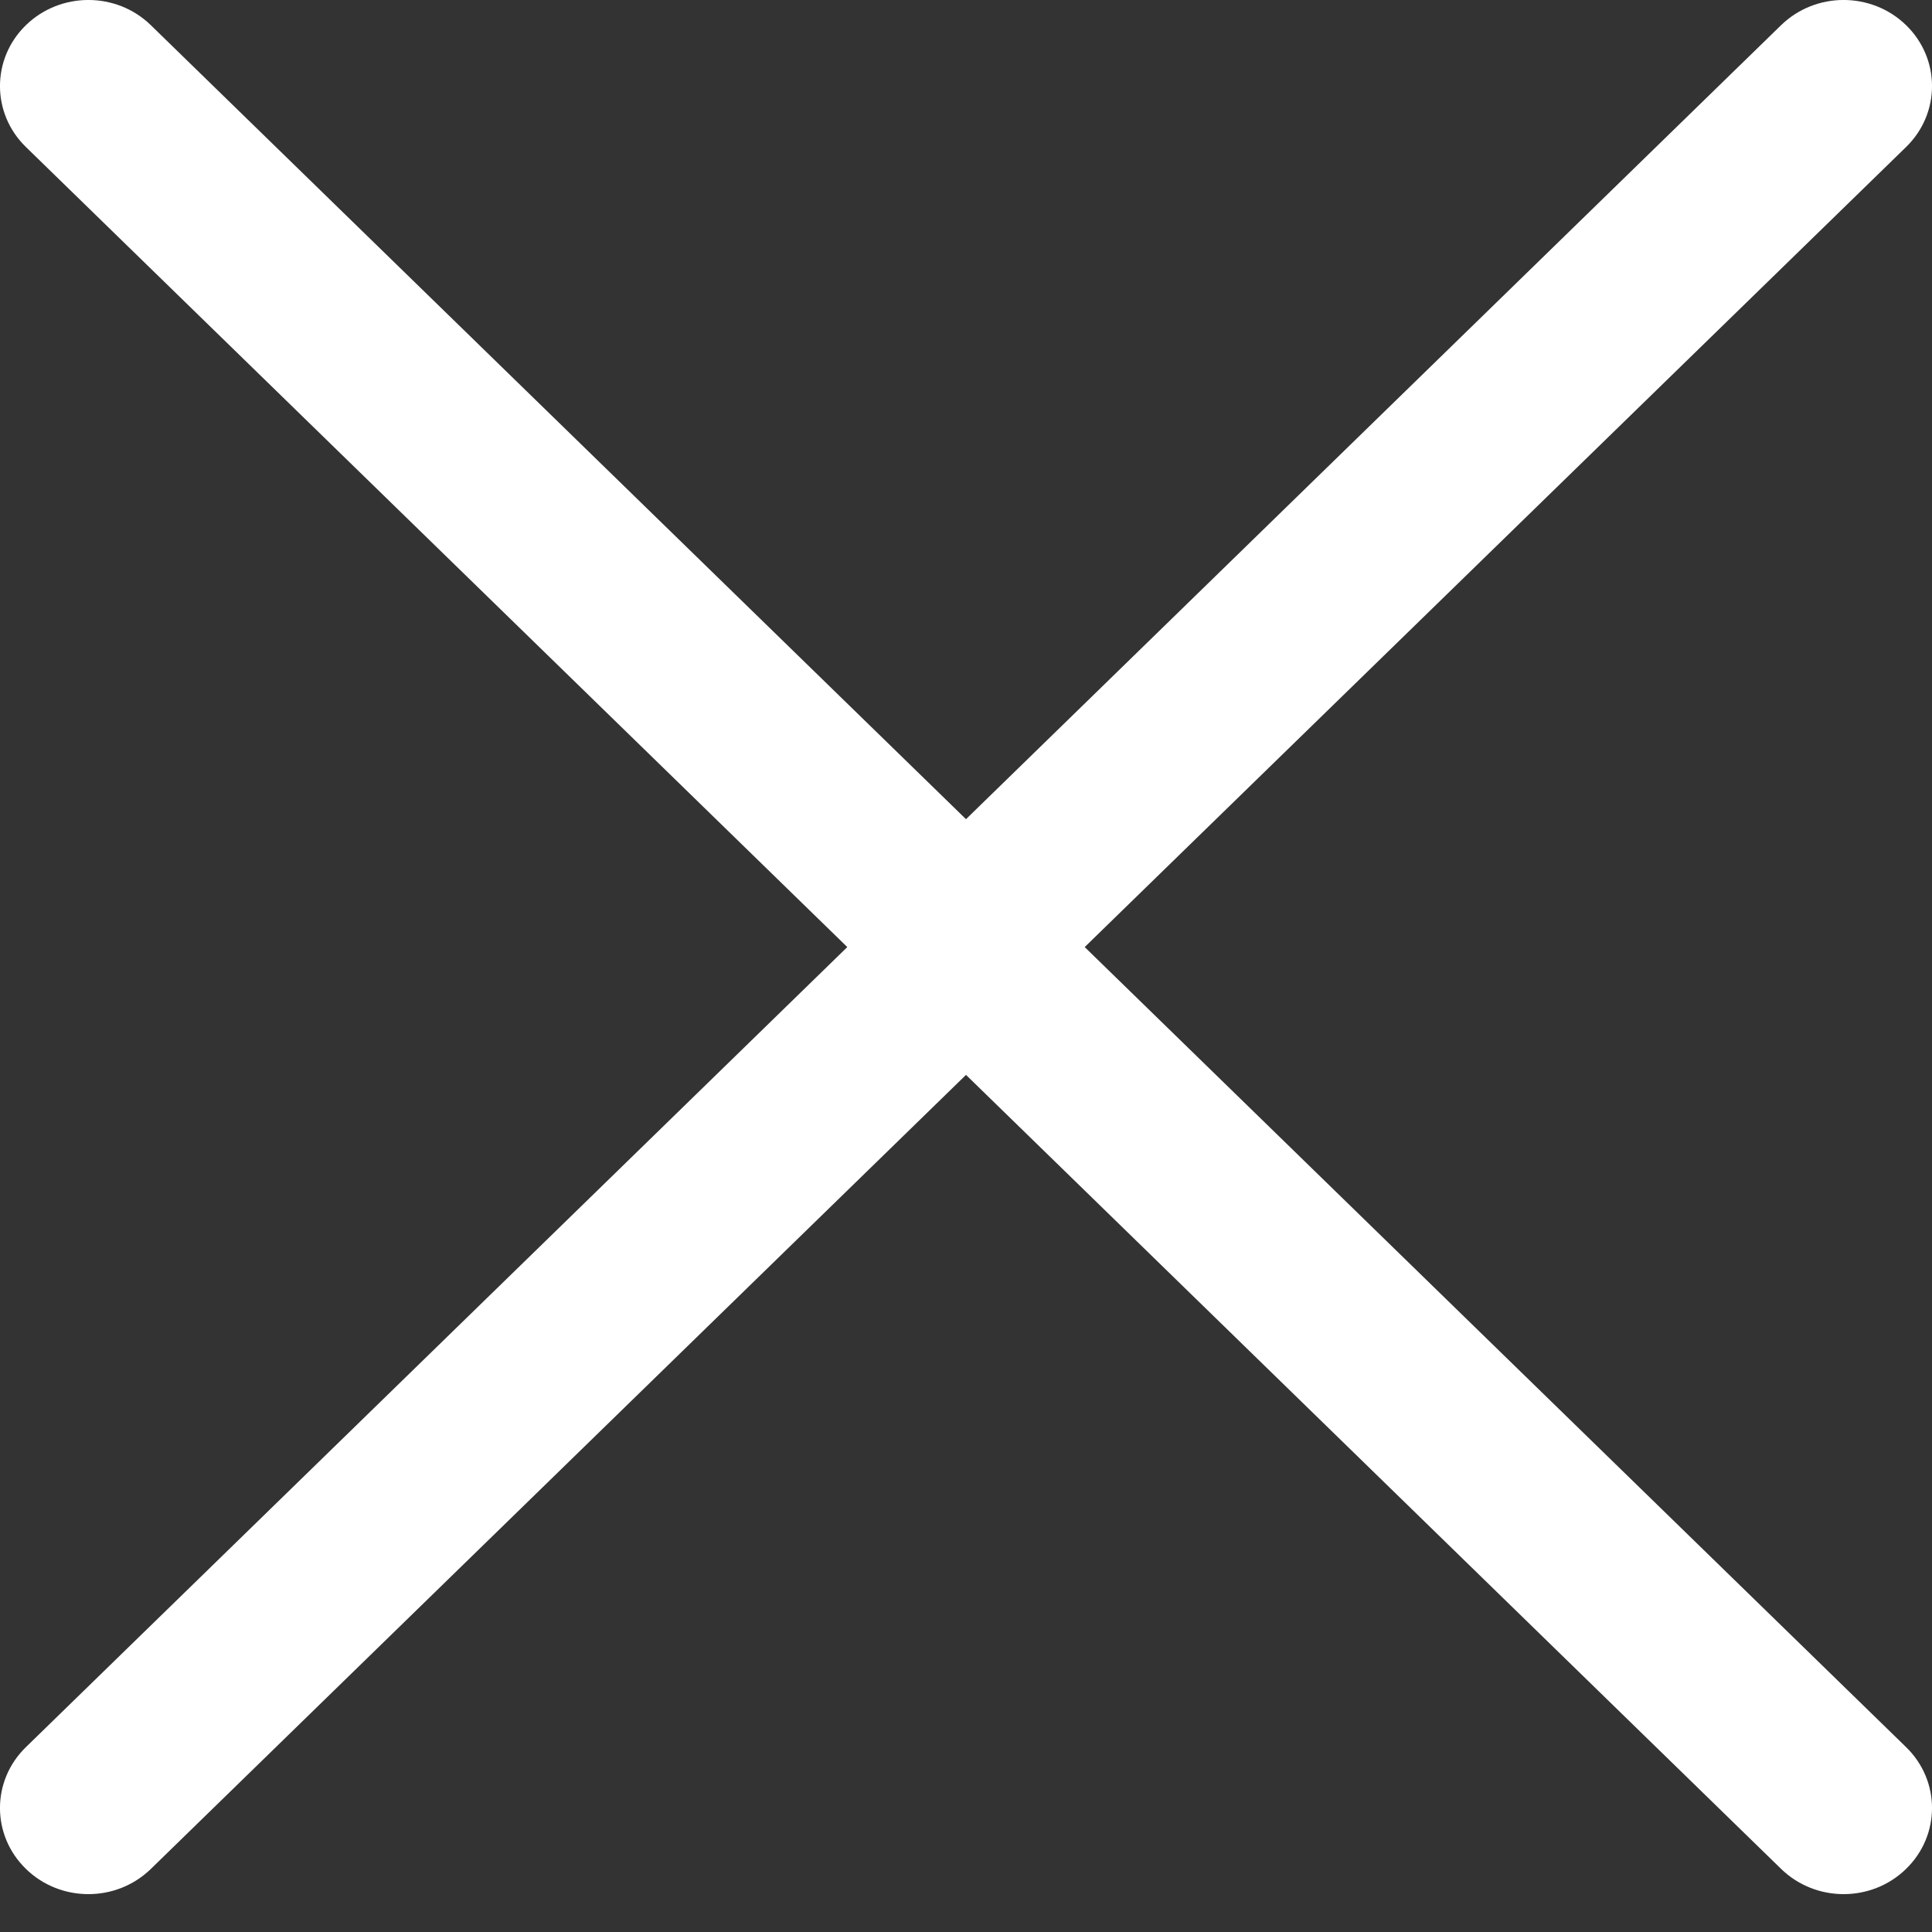 <svg width="25" height="25" viewBox="0 0 25 25" fill="none" xmlns="http://www.w3.org/2000/svg">
<rect x="0" y="0" width="25" height="25" fill="#333333" stroke="none"/>
<path d="M13.39 11.467L1.952 0.326C1.506 -0.109 0.782 -0.109 0.335 0.326C-0.112 0.761 -0.112 1.467 0.335 1.902L10.964 12.255L0.335 22.608C-0.112 23.043 -0.112 23.748 0.335 24.183C0.558 24.401 0.851 24.51 1.144 24.51C1.437 24.51 1.729 24.401 1.953 24.183L13.39 13.042C13.605 12.833 13.726 12.55 13.726 12.255C13.726 11.959 13.605 11.676 13.39 11.467Z" fill="white"/>
<path d="M11.61 11.467L23.047 0.326C23.494 -0.109 24.218 -0.109 24.665 0.326C25.112 0.761 25.112 1.467 24.665 1.902L14.036 12.255L24.665 22.608C25.112 23.043 25.112 23.748 24.665 24.183C24.442 24.401 24.149 24.51 23.856 24.51C23.564 24.51 23.271 24.401 23.047 24.183L11.61 13.042C11.395 12.833 11.274 12.55 11.274 12.255C11.274 11.959 11.395 11.676 11.61 11.467Z" fill="white"/>
</svg>
